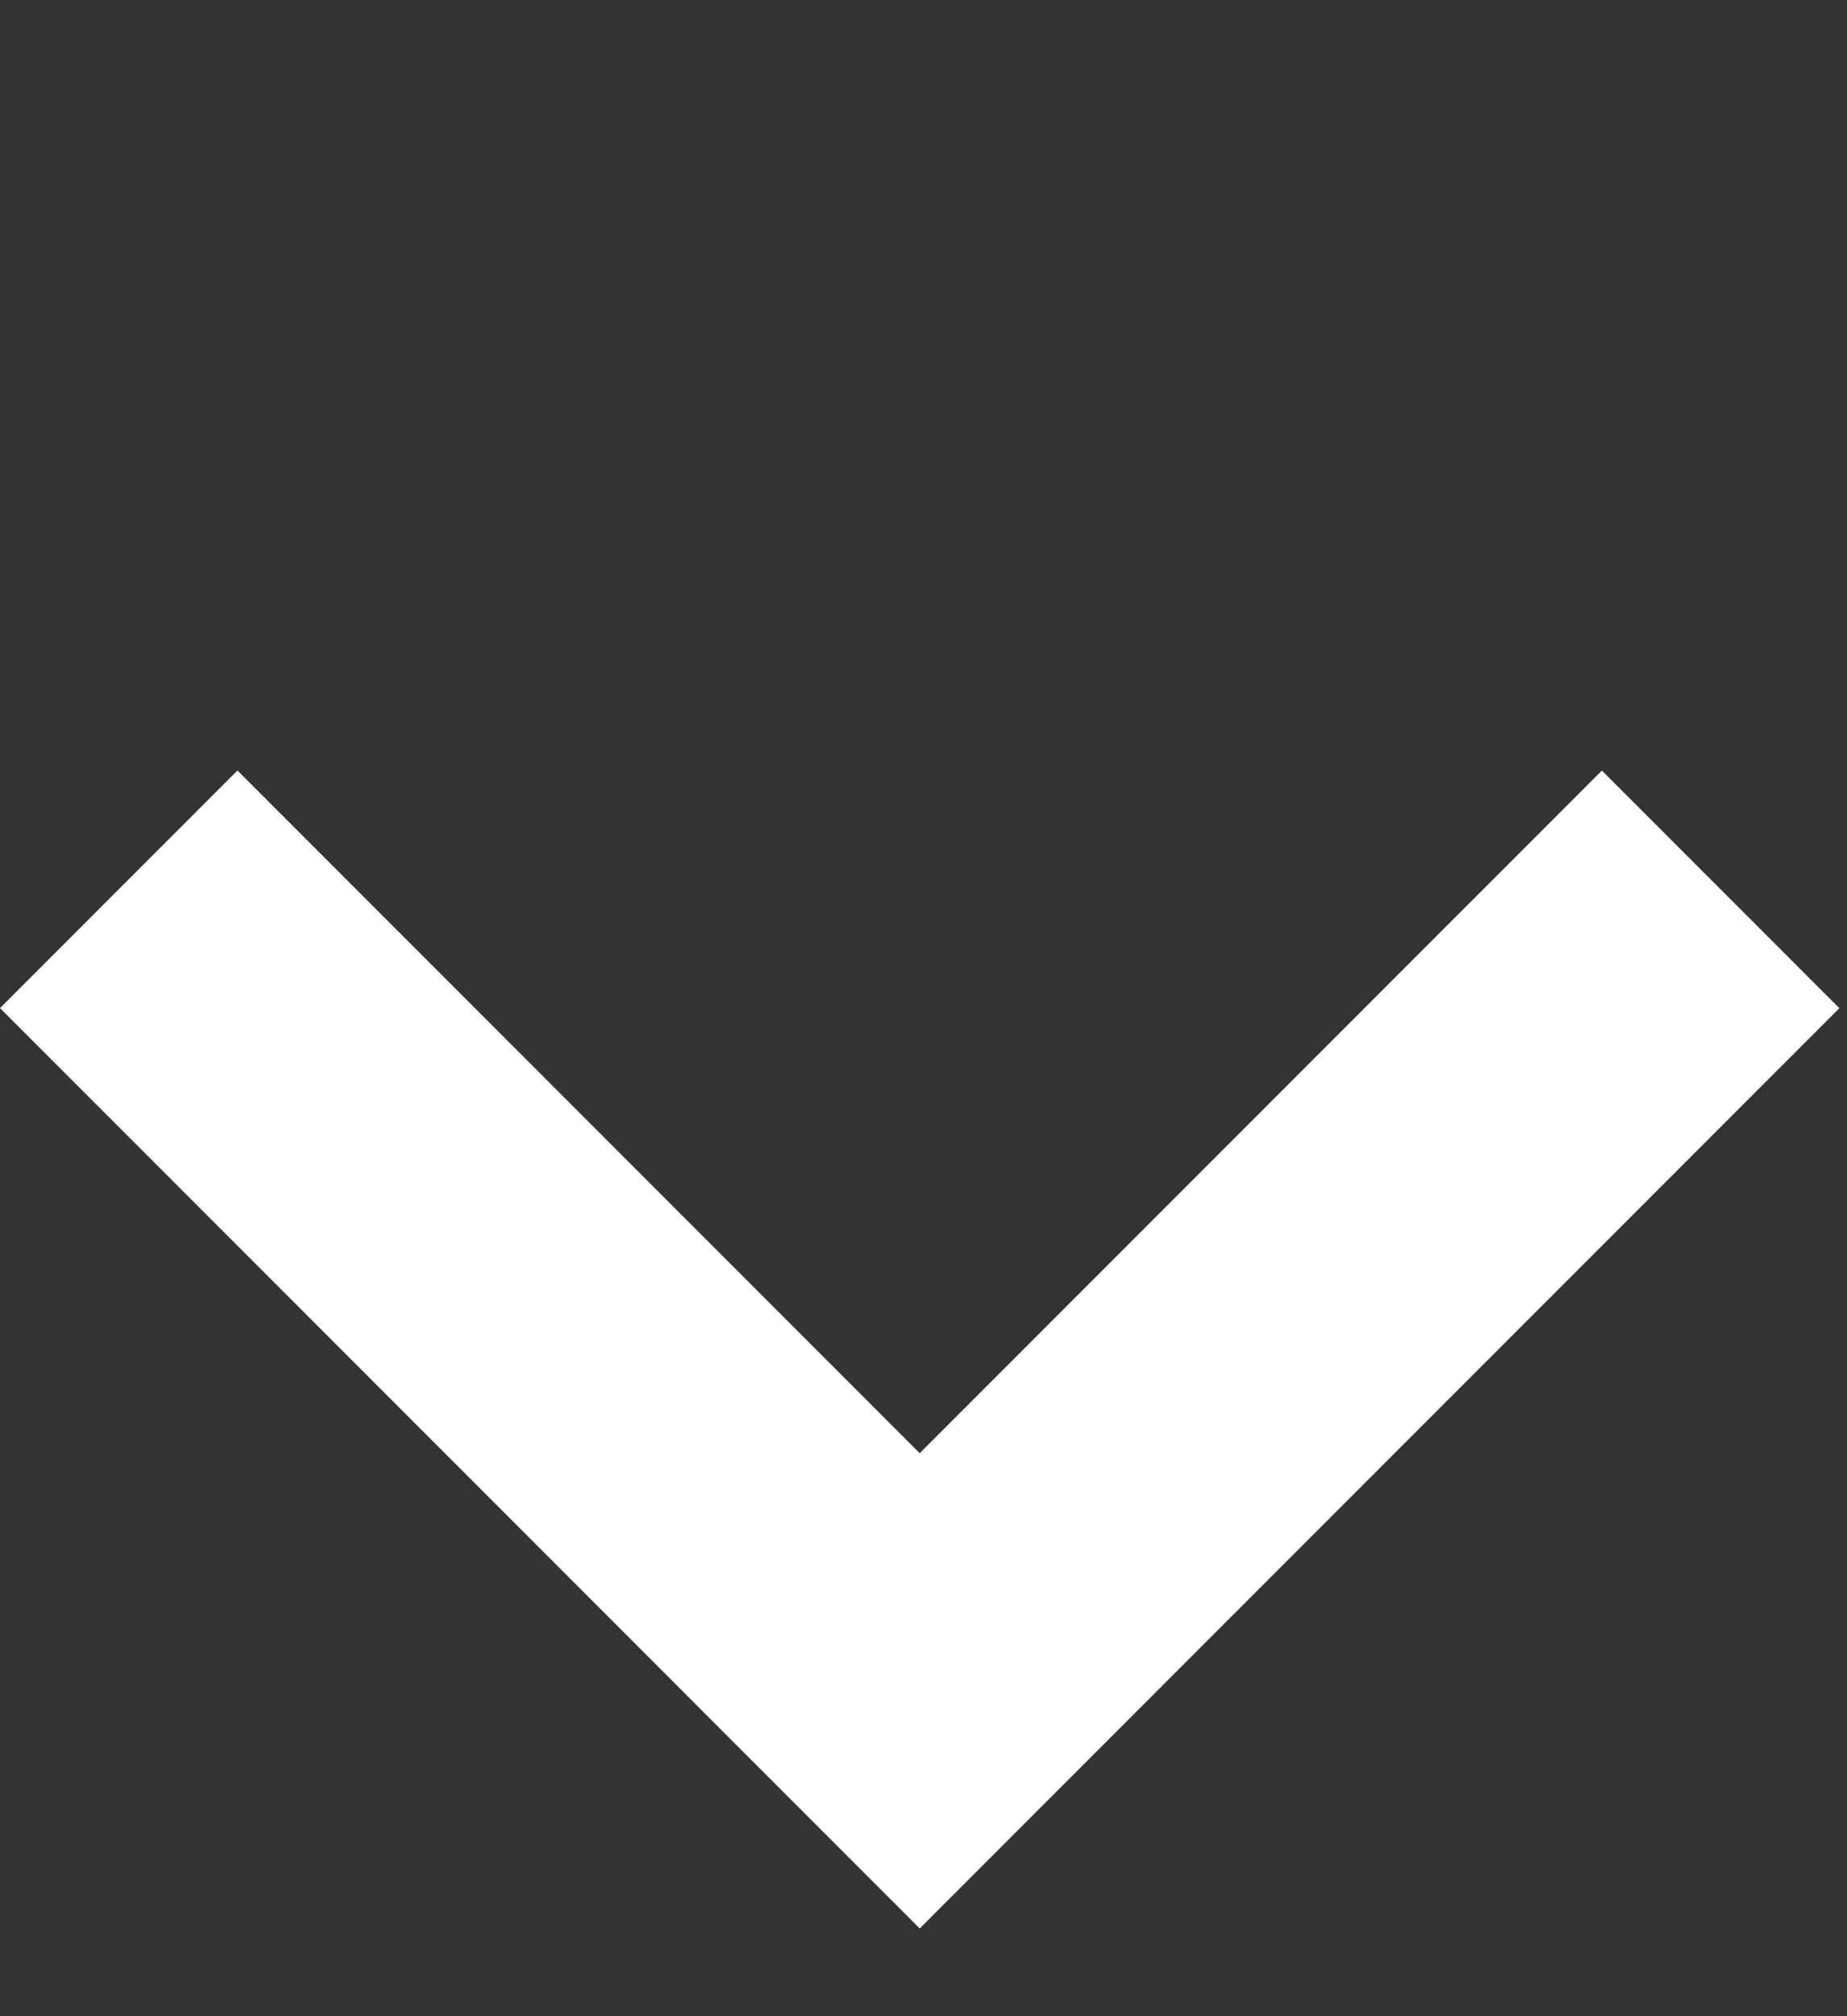 <svg width="11" height="12" viewBox="0 0 11 12" fill="none" xmlns="http://www.w3.org/2000/svg">
<rect x="0" y="0" width="11" height="12" fill="#333333" stroke="none"/>
<rect x="5.478" y="11.477" width="2" height="7.745" transform="rotate(-135 5.478 11.477)" fill="white"/>
<rect y="6" width="2" height="7.745" transform="rotate(-45 0 6)" fill="white"/>
</svg>
